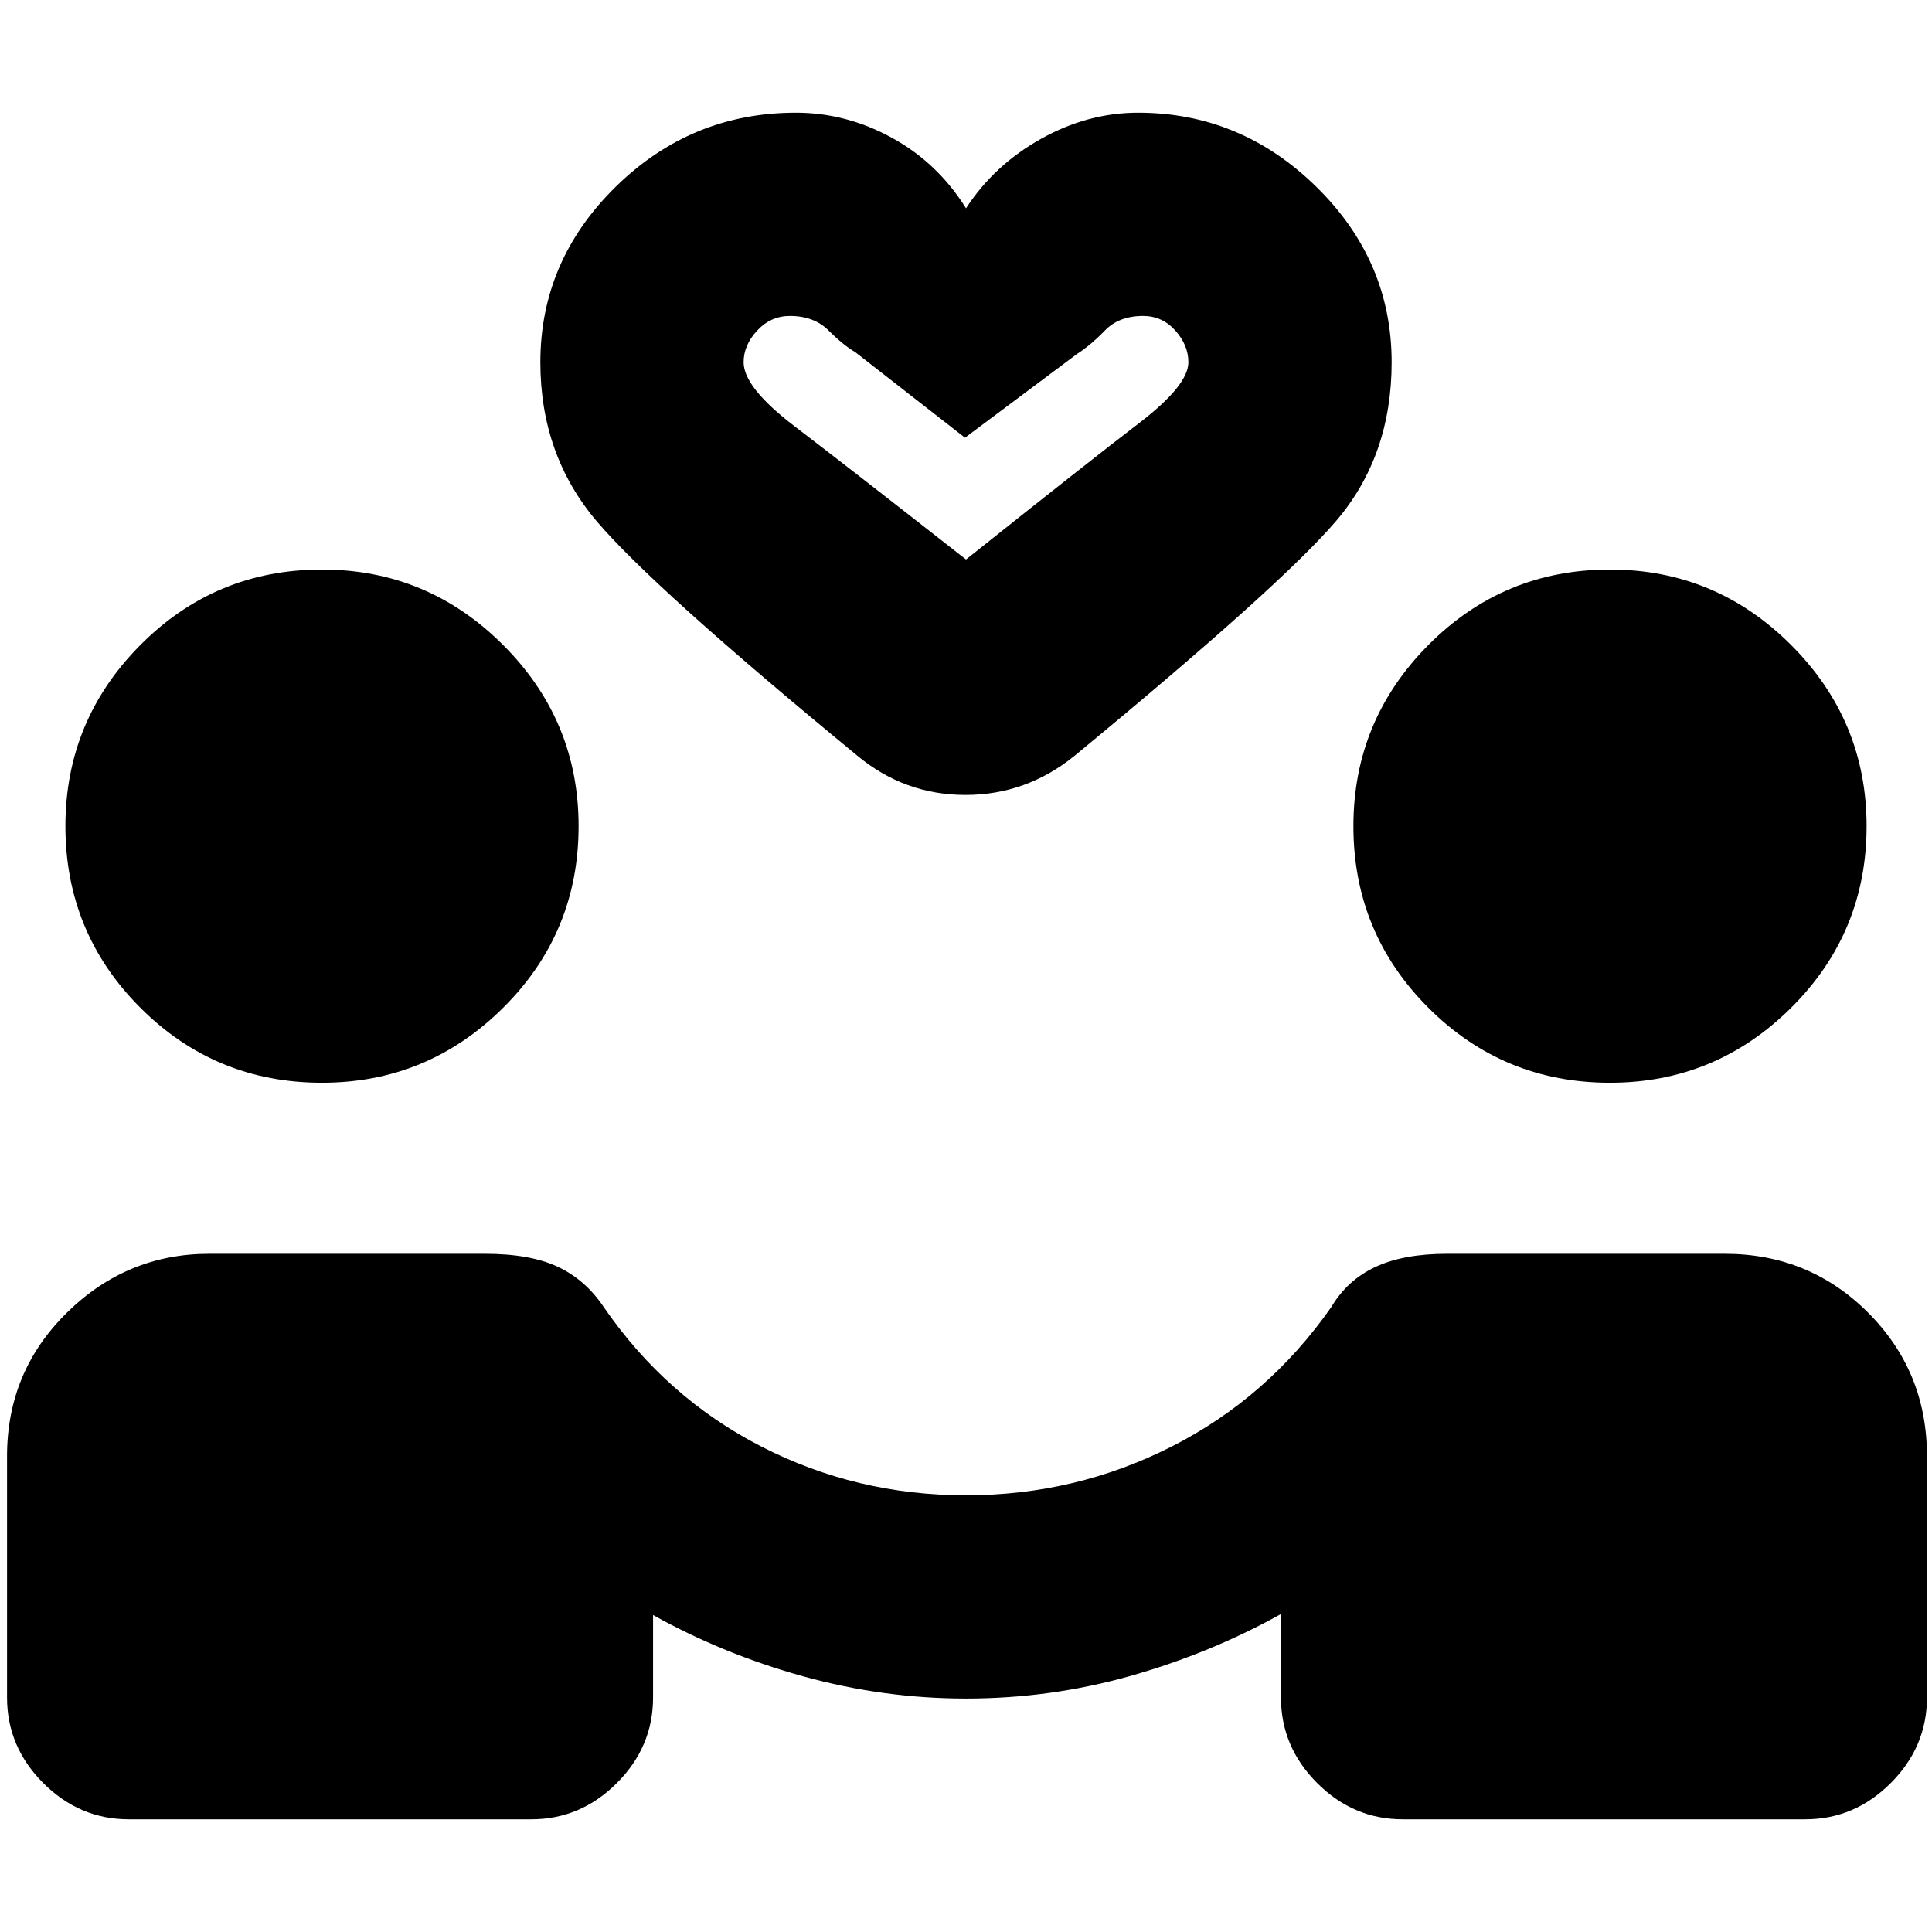 <svg xmlns="http://www.w3.org/2000/svg" height="24" viewBox="0 -960 960 960" width="24"><path d="M480-116q-41 0-80.75-11t-74.75-30.5v41q0 24.5-18 42.5T264-56H64q-24.5 0-42.5-18t-18-42.5v-120q0-42 29.75-71.25T104-337h137q22.5 0 36.25 6.5t22.75 20q31 45 78.25 69.25T480-217q54.5 0 102.25-24.25t79.25-69.25q8-13.5 22-20T719-337h138q42 0 71.25 29.25t29.25 71.25v120q0 24.5-18 42.5T897-56H697q-24.5 0-42.5-18t-18-42.5V-158q-35 19.5-74.75 30.75T480-116ZM160-422q-53 0-90.25-37.25T32.5-549.5q0-52.5 37.25-90T160-677q52.5 0 90 37.5t37.5 90q0 53-37.5 90.25T160-422Zm640 0q-53 0-90.25-37.25T672.5-549.5q0-52.5 37.25-90T800-677q52.5 0 90 37.5t37.5 90q0 53-37.5 90.25T800-422ZM480-856.5q14-21.5 37.25-34.5t48.25-13q51 0 88.5 36.75T691.5-780q0 46.5-27.5 78.75T534-584.5Q510-565 479.75-565T426-584.5Q324.5-668 296.5-701t-28-79q0-50.5 37.5-87.25T395.5-904q25 0 47.75 12.5t36.75 35Zm0 174.5q61.5-49 86-67.75T590.5-780q0-8.5-6.5-15.75T568-803q-12 0-19 7.25T535-784l-55.5 41.5L425-785q-6-3.5-13.25-10.75T392.5-803q-9.5 0-16.25 7.25T369.5-780q0 12.5 25.25 31.75T480-682Zm0 0Z"/></svg>
